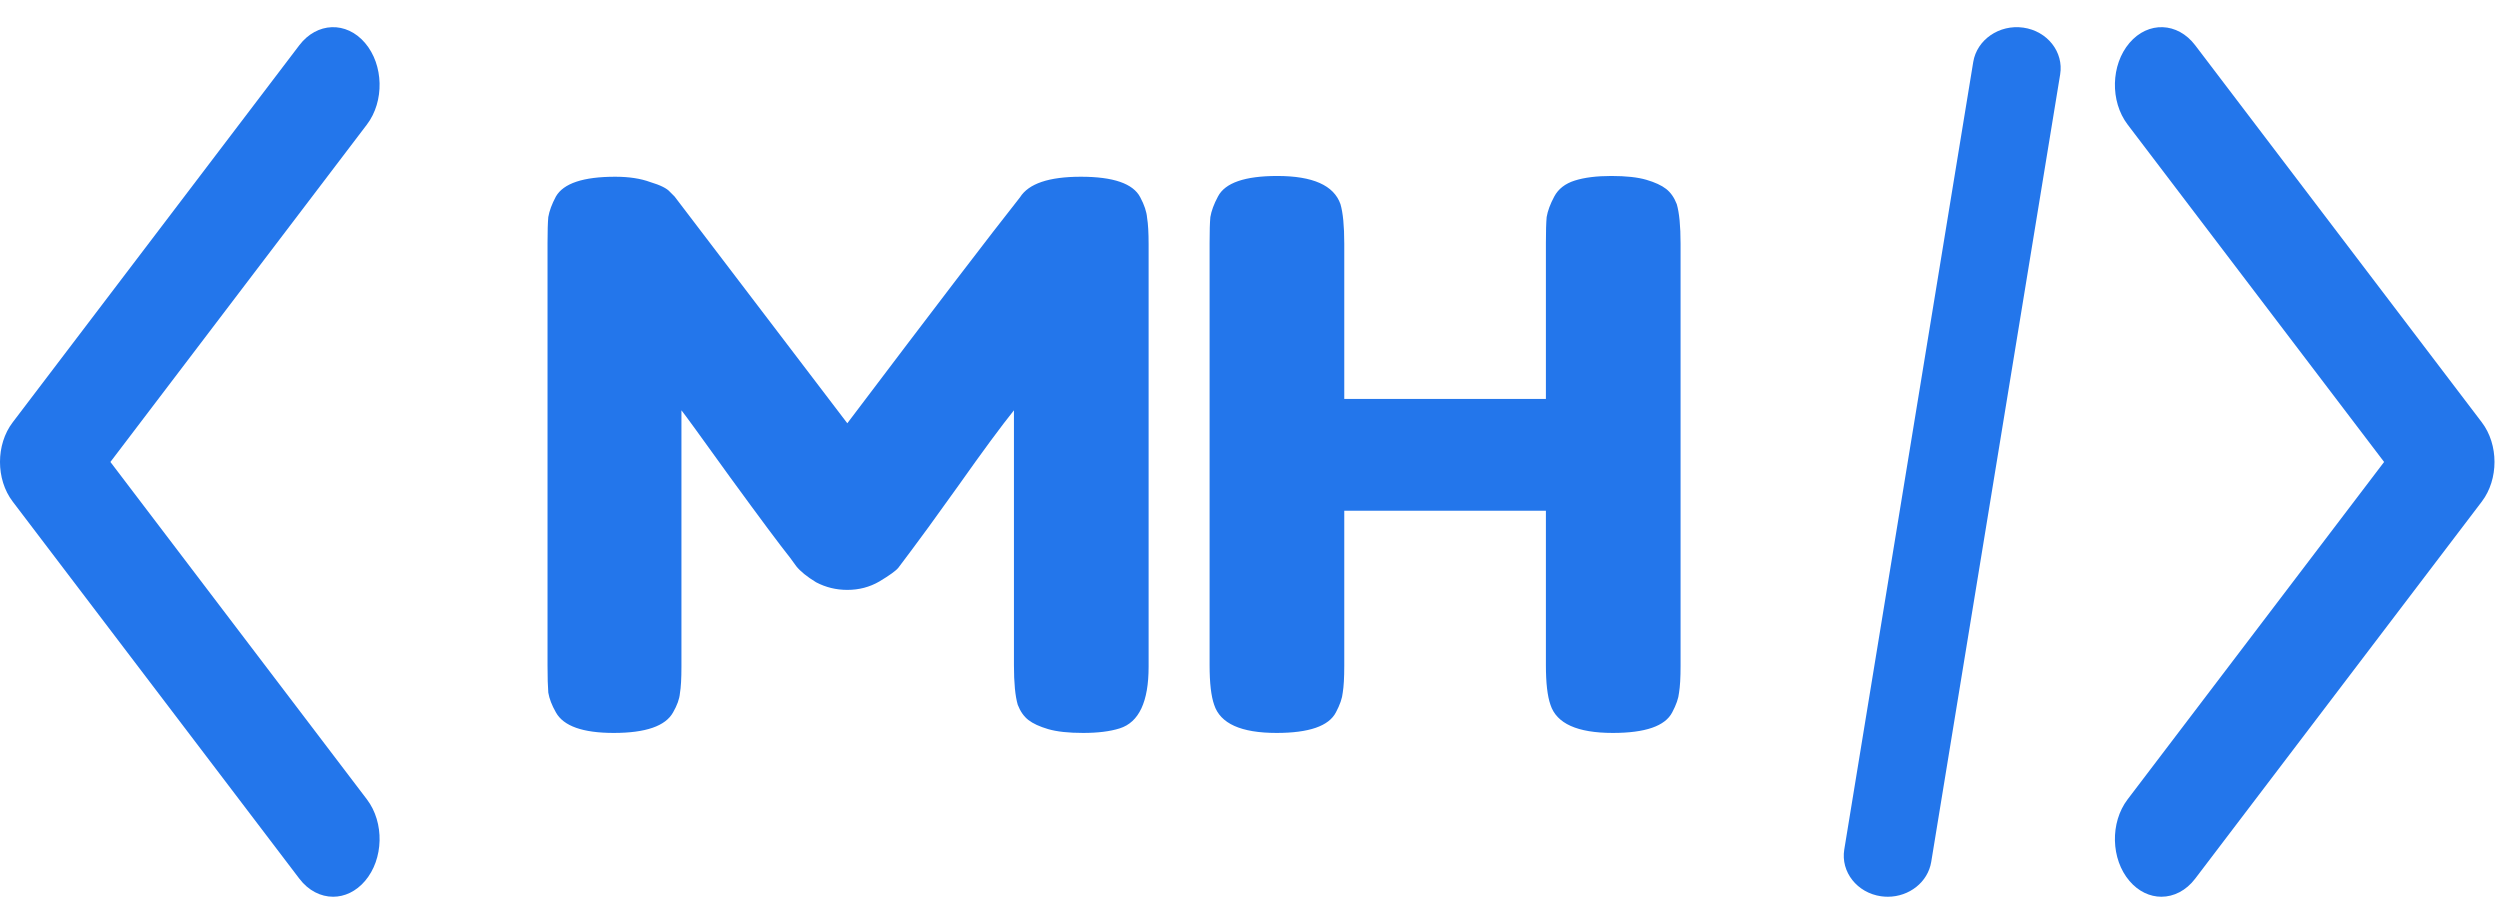 <svg width="92" height="34" viewBox="0 0 92 34" fill="none" xmlns="http://www.w3.org/2000/svg">
<path d="M13.503 29.418L4.063 17L13.503 4.582C14.151 3.728 14.12 2.384 13.432 1.579C12.746 0.774 11.663 0.813 11.014 1.666L0.467 15.542C-0.156 16.36 -0.156 17.64 0.467 18.458L11.015 32.334C11.351 32.777 11.805 33 12.259 33C12.68 33 13.102 32.807 13.432 32.42C14.12 31.615 14.151 30.271 13.503 29.418Z" fill="#2376EB"/>
<path d="M41.961 7.26C42.111 7.54 42.195 7.792 42.213 8.016C42.251 8.24 42.269 8.567 42.269 8.996V24.536C42.269 25.824 41.915 26.58 41.205 26.804C40.851 26.916 40.403 26.972 39.861 26.972C39.32 26.972 38.891 26.925 38.573 26.832C38.256 26.739 38.013 26.627 37.845 26.496C37.677 26.365 37.547 26.179 37.453 25.936C37.36 25.619 37.313 25.133 37.313 24.48V15.1C36.847 15.679 36.165 16.603 35.269 17.872C34.373 19.123 33.804 19.907 33.561 20.224C33.319 20.541 33.151 20.765 33.057 20.896C32.964 21.008 32.731 21.176 32.357 21.4C32.003 21.605 31.611 21.708 31.181 21.708C30.771 21.708 30.388 21.615 30.033 21.428C29.697 21.223 29.455 21.027 29.305 20.84L29.081 20.532C28.708 20.065 27.971 19.076 26.869 17.564C25.768 16.033 25.171 15.212 25.077 15.1V24.536C25.077 24.965 25.059 25.292 25.021 25.516C25.003 25.721 24.919 25.955 24.769 26.216C24.489 26.72 23.761 26.972 22.585 26.972C21.447 26.972 20.737 26.72 20.457 26.216C20.308 25.955 20.215 25.712 20.177 25.488C20.159 25.264 20.149 24.928 20.149 24.48V8.94C20.149 8.511 20.159 8.193 20.177 7.988C20.215 7.764 20.308 7.512 20.457 7.232C20.737 6.747 21.465 6.504 22.641 6.504C23.145 6.504 23.575 6.569 23.929 6.7C24.303 6.812 24.545 6.933 24.657 7.064L24.825 7.232L31.181 15.576C34.355 11.376 36.473 8.604 37.537 7.26C37.855 6.756 38.601 6.504 39.777 6.504C40.972 6.504 41.7 6.756 41.961 7.26ZM57.197 7.232C57.346 6.952 57.598 6.756 57.953 6.644C58.307 6.532 58.755 6.476 59.297 6.476C59.838 6.476 60.267 6.523 60.585 6.616C60.902 6.709 61.145 6.821 61.313 6.952C61.481 7.083 61.611 7.269 61.705 7.512C61.798 7.829 61.845 8.315 61.845 8.968V24.508C61.845 24.937 61.826 25.264 61.789 25.488C61.77 25.693 61.686 25.936 61.537 26.216C61.275 26.72 60.547 26.972 59.353 26.972C58.046 26.972 57.281 26.627 57.057 25.936C56.945 25.619 56.889 25.133 56.889 24.48V18.796H49.469V24.508C49.469 24.937 49.45 25.264 49.413 25.488C49.394 25.693 49.31 25.936 49.161 26.216C48.899 26.72 48.171 26.972 46.977 26.972C45.67 26.972 44.905 26.627 44.681 25.936C44.569 25.619 44.513 25.133 44.513 24.48V8.94C44.513 8.511 44.522 8.193 44.541 7.988C44.578 7.764 44.671 7.512 44.821 7.232C45.082 6.728 45.81 6.476 47.005 6.476C48.311 6.476 49.086 6.821 49.329 7.512C49.422 7.829 49.469 8.315 49.469 8.968V14.68H56.889V8.94C56.889 8.511 56.898 8.193 56.917 7.988C56.954 7.764 57.047 7.512 57.197 7.232Z" fill="#2376EB"/>
<path d="M74.459 1.017C73.576 0.892 72.75 1.458 72.615 2.282L67.869 31.263C67.735 32.087 68.341 32.857 69.225 32.983C69.308 32.994 69.39 33 69.471 33C70.257 33 70.946 32.465 71.069 31.718L75.814 2.738C75.949 1.913 75.342 1.143 74.459 1.017Z" fill="#2376EB"/>
<path d="M78.295 29.418L87.735 17L78.295 4.582C77.647 3.728 77.678 2.384 78.365 1.579C79.052 0.774 80.135 0.813 80.783 1.666L91.331 15.542C91.953 16.36 91.953 17.64 91.331 18.458L80.783 32.334C80.447 32.777 79.993 33 79.539 33C79.118 33 78.695 32.807 78.365 32.42C77.678 31.615 77.647 30.271 78.295 29.418Z" fill="#2376EB"/>
</svg>
